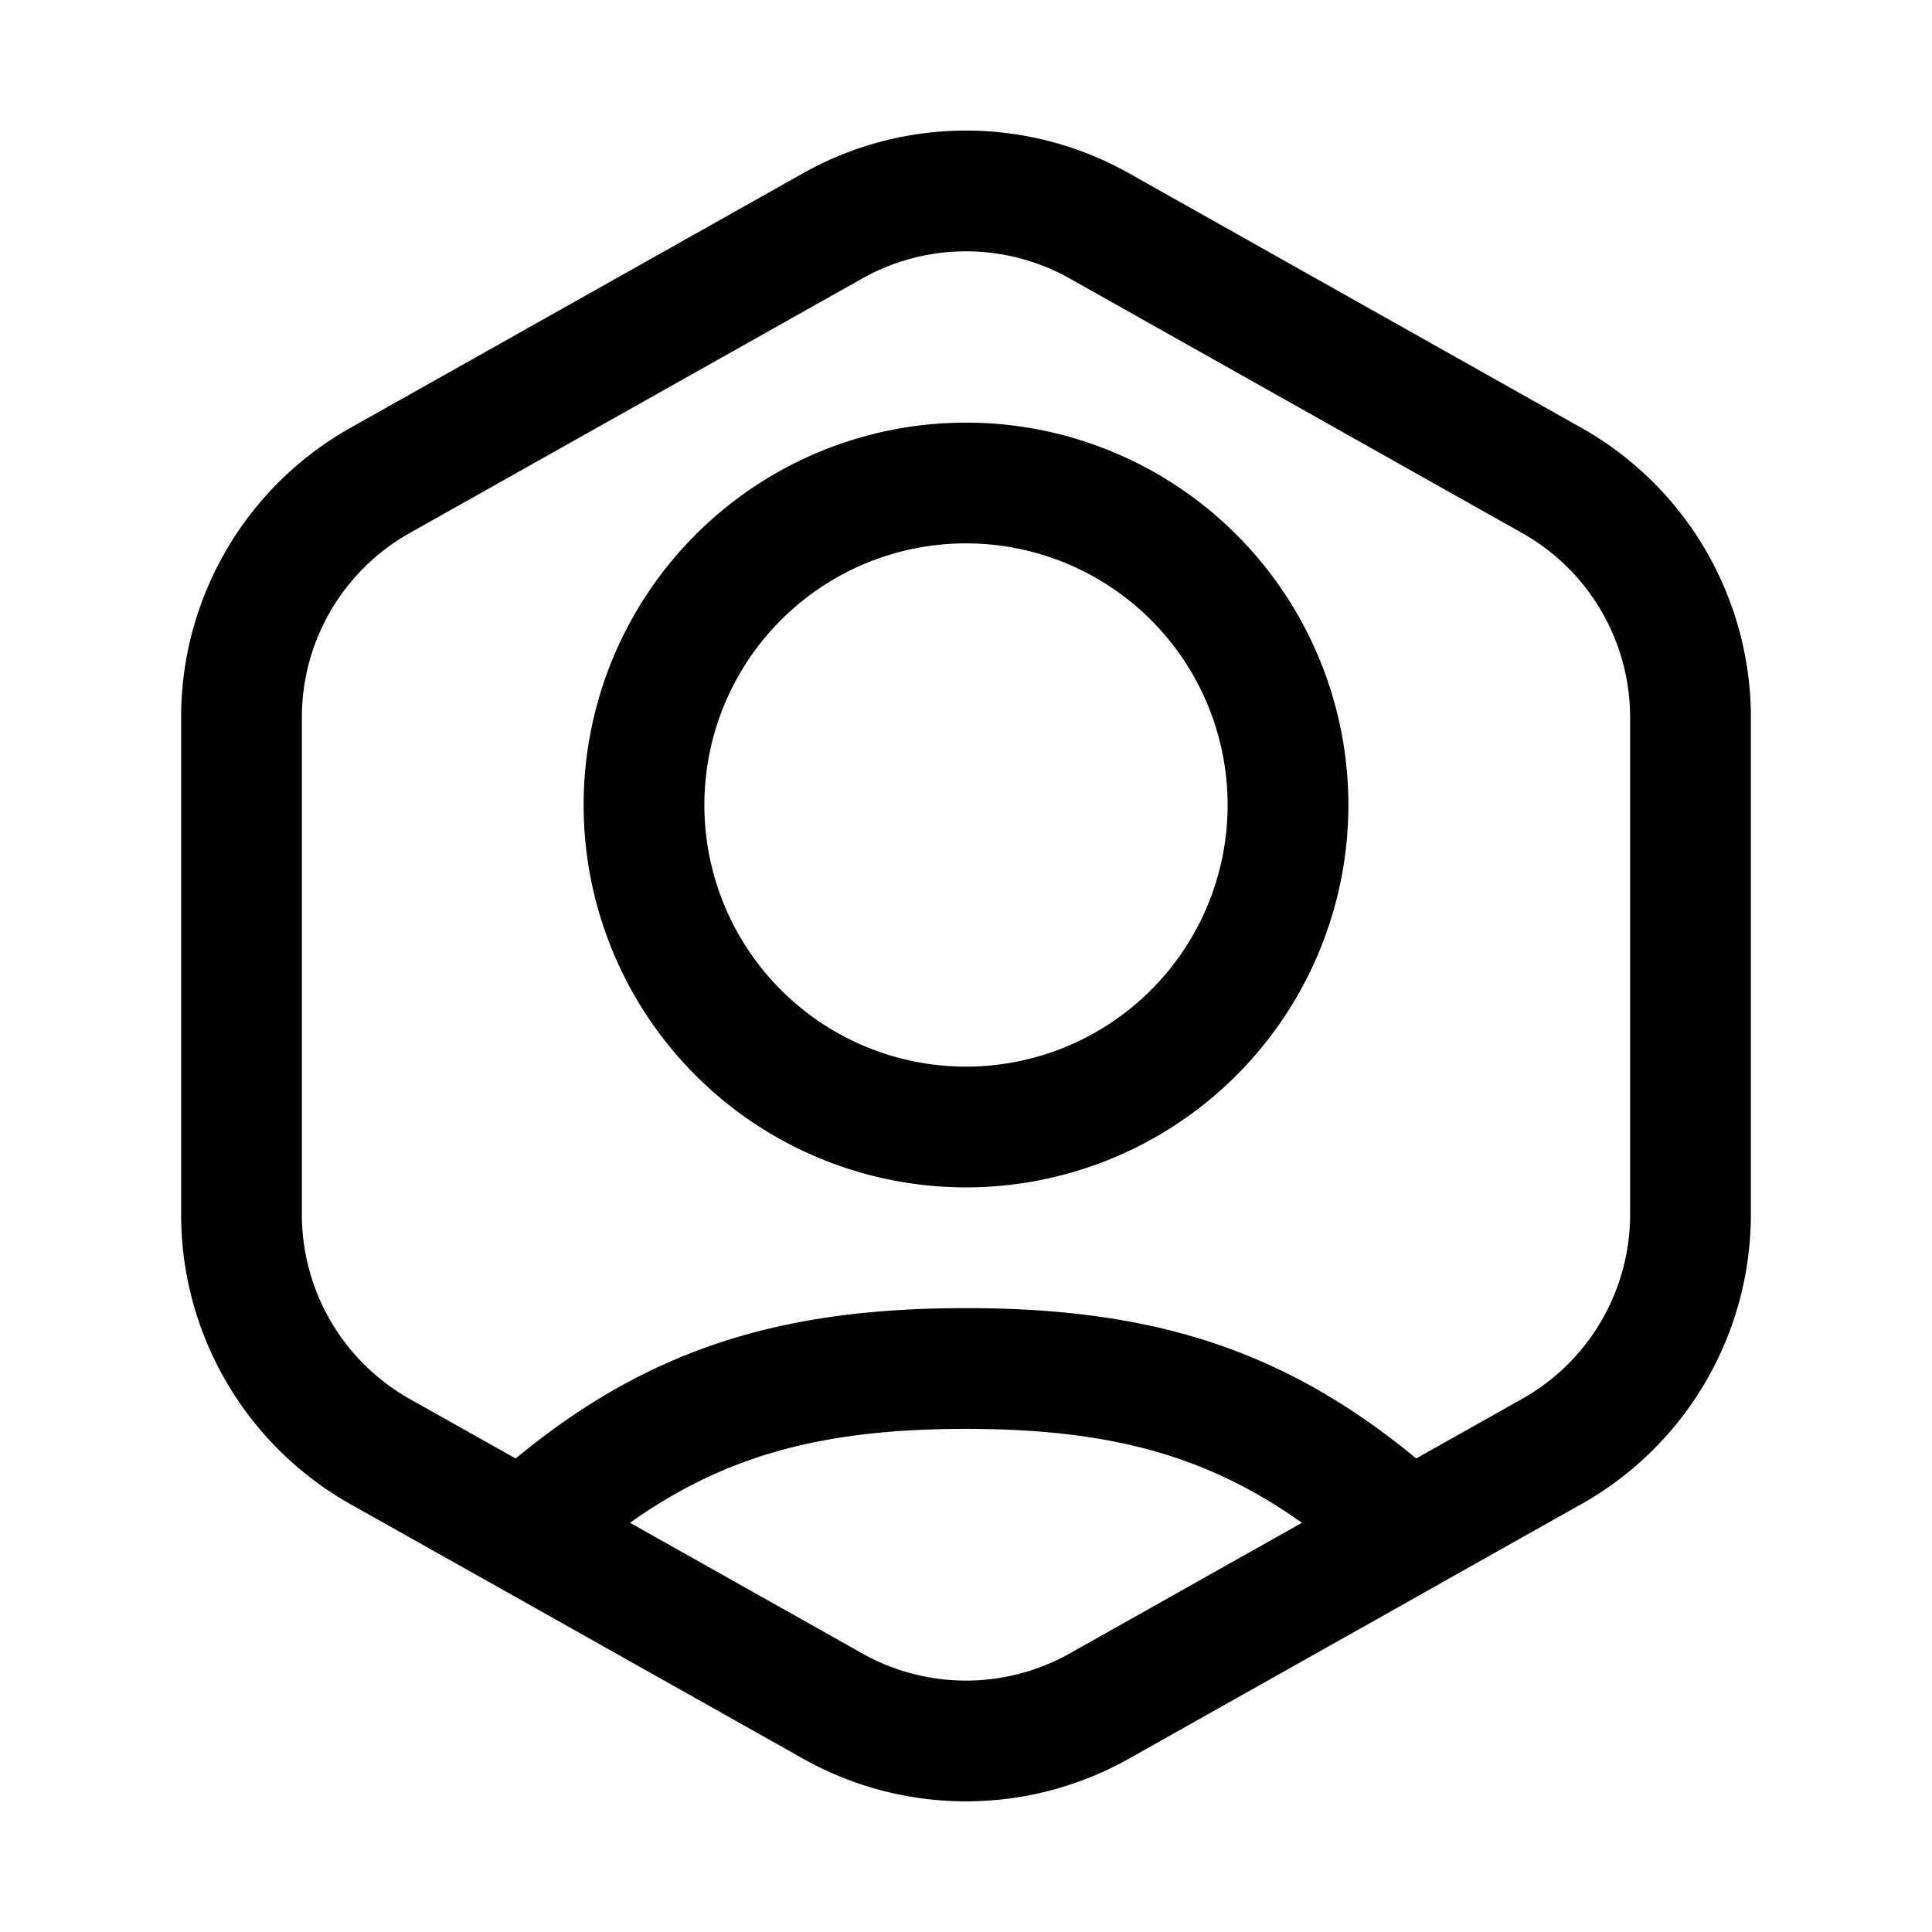 <svg id="userHexagon" xmlns="http://www.w3.org/2000/svg" fill="none" viewBox="0 0 24 24"><path stroke="currentColor" stroke-linecap="round" stroke-linejoin="round" stroke-width="1.5" d="m6.5 19.031 3.845 2.163a3.38 3.38 0 0 0 3.31 0l3.845-2.163m-11 0-1.78-1A3.38 3.38 0 0 1 3 15.088V8.91c0-1.219.658-2.343 1.72-2.941l5.625-3.164a3.38 3.38 0 0 1 3.31 0L19.28 5.97A3.38 3.38 0 0 1 21 8.91v6.178a3.38 3.38 0 0 1-1.72 2.941L17.5 19.03m-11 0C8.146 17.528 9.69 17 12 17s3.854.528 5.5 2.031M16 10a4 4 0 1 1-8 0 4 4 0 0 1 8 0" /></svg>